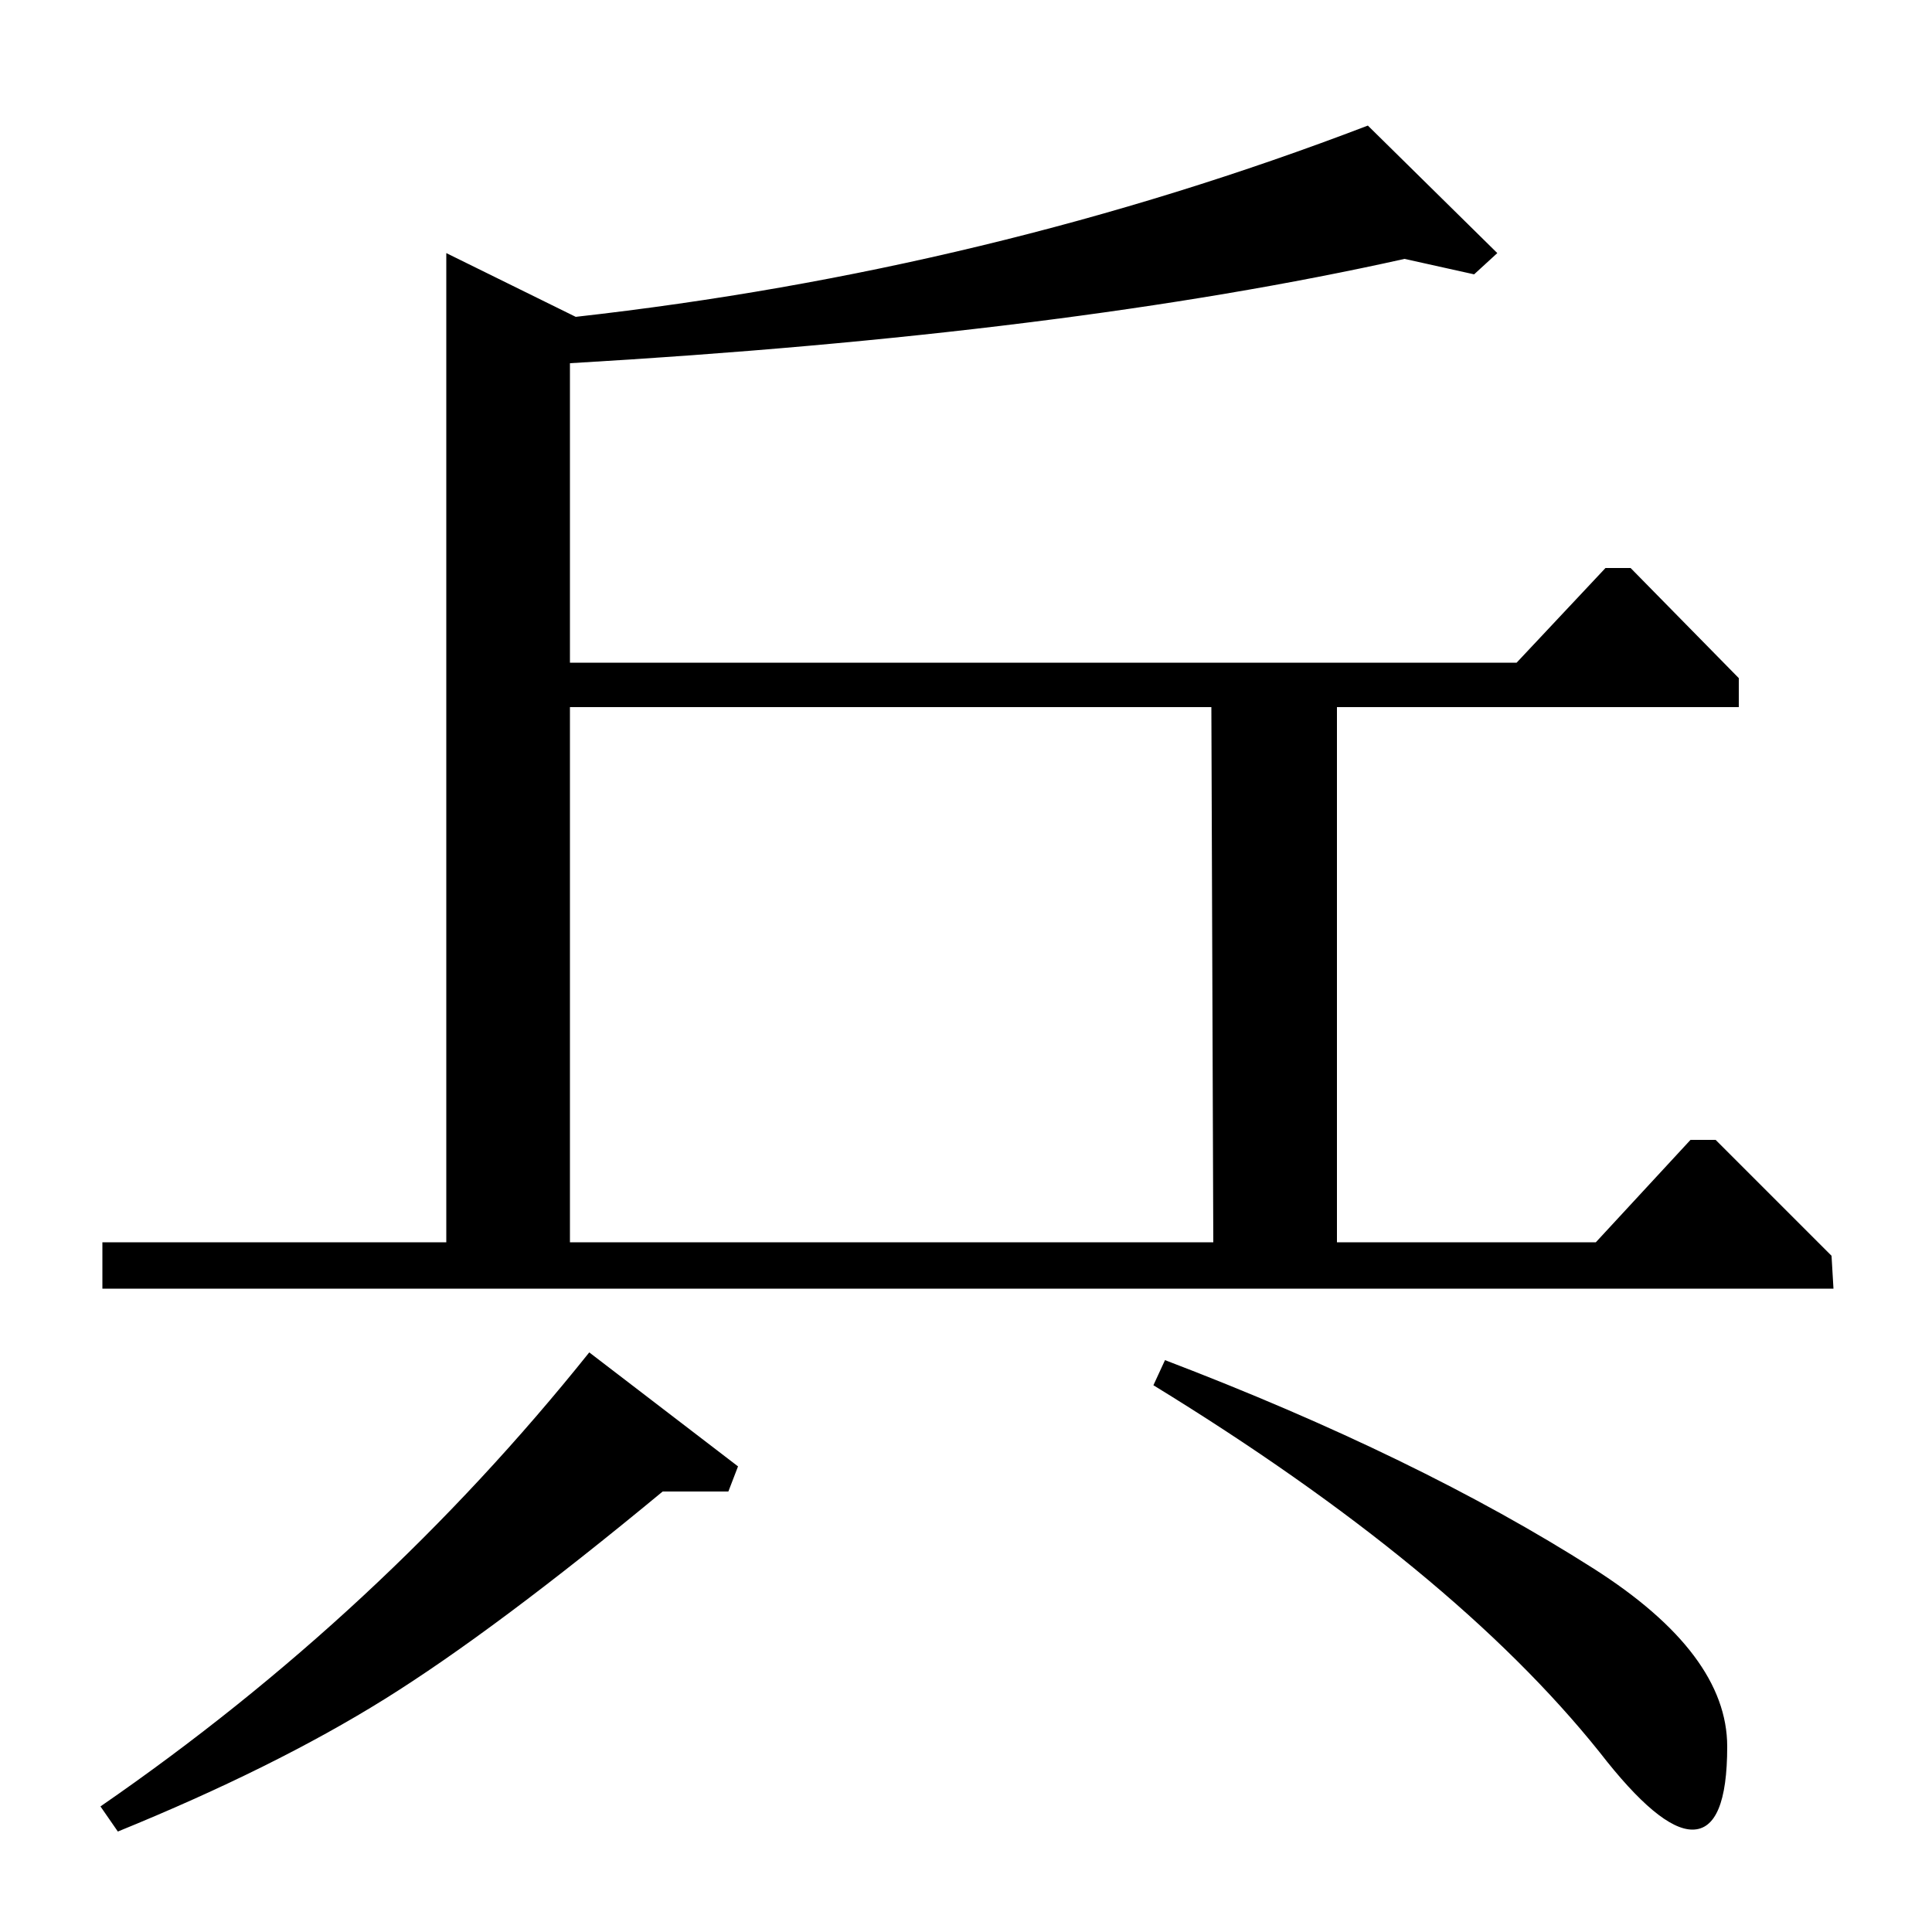 <?xml version="1.0" standalone="no"?>
<!DOCTYPE svg PUBLIC "-//W3C//DTD SVG 1.1//EN" "http://www.w3.org/Graphics/SVG/1.1/DTD/svg11.dtd" >
<svg xmlns="http://www.w3.org/2000/svg" xmlns:xlink="http://www.w3.org/1999/xlink" version="1.1" viewBox="0 -140 1000 1000">
  <g transform="matrix(1 0 0 -1 0 860)">
   <path fill="currentColor"
d="M53 333v24h178v512l67 -33q214 24 410 99l67 -66l-12 -11l-36 8q-175 -39 -432 -54v-155h490l46 49h13l56 -57v-15h-208v-277h134l49 53h13l60 -60l1 -17h-896zM295 357h333l-1 277h-332v-277zM61 52l-9 13q145 100 253 235l77 -59l-5 -13h-34q-87 -72 -144 -107.5
t-138 -68.5zM597 283l6 13q131 -50 222 -108q69 -44 69 -92q0 -43 -18 -43q-17 0 -48 40q-76 95 -231 190z" />
  </g>

</svg>
